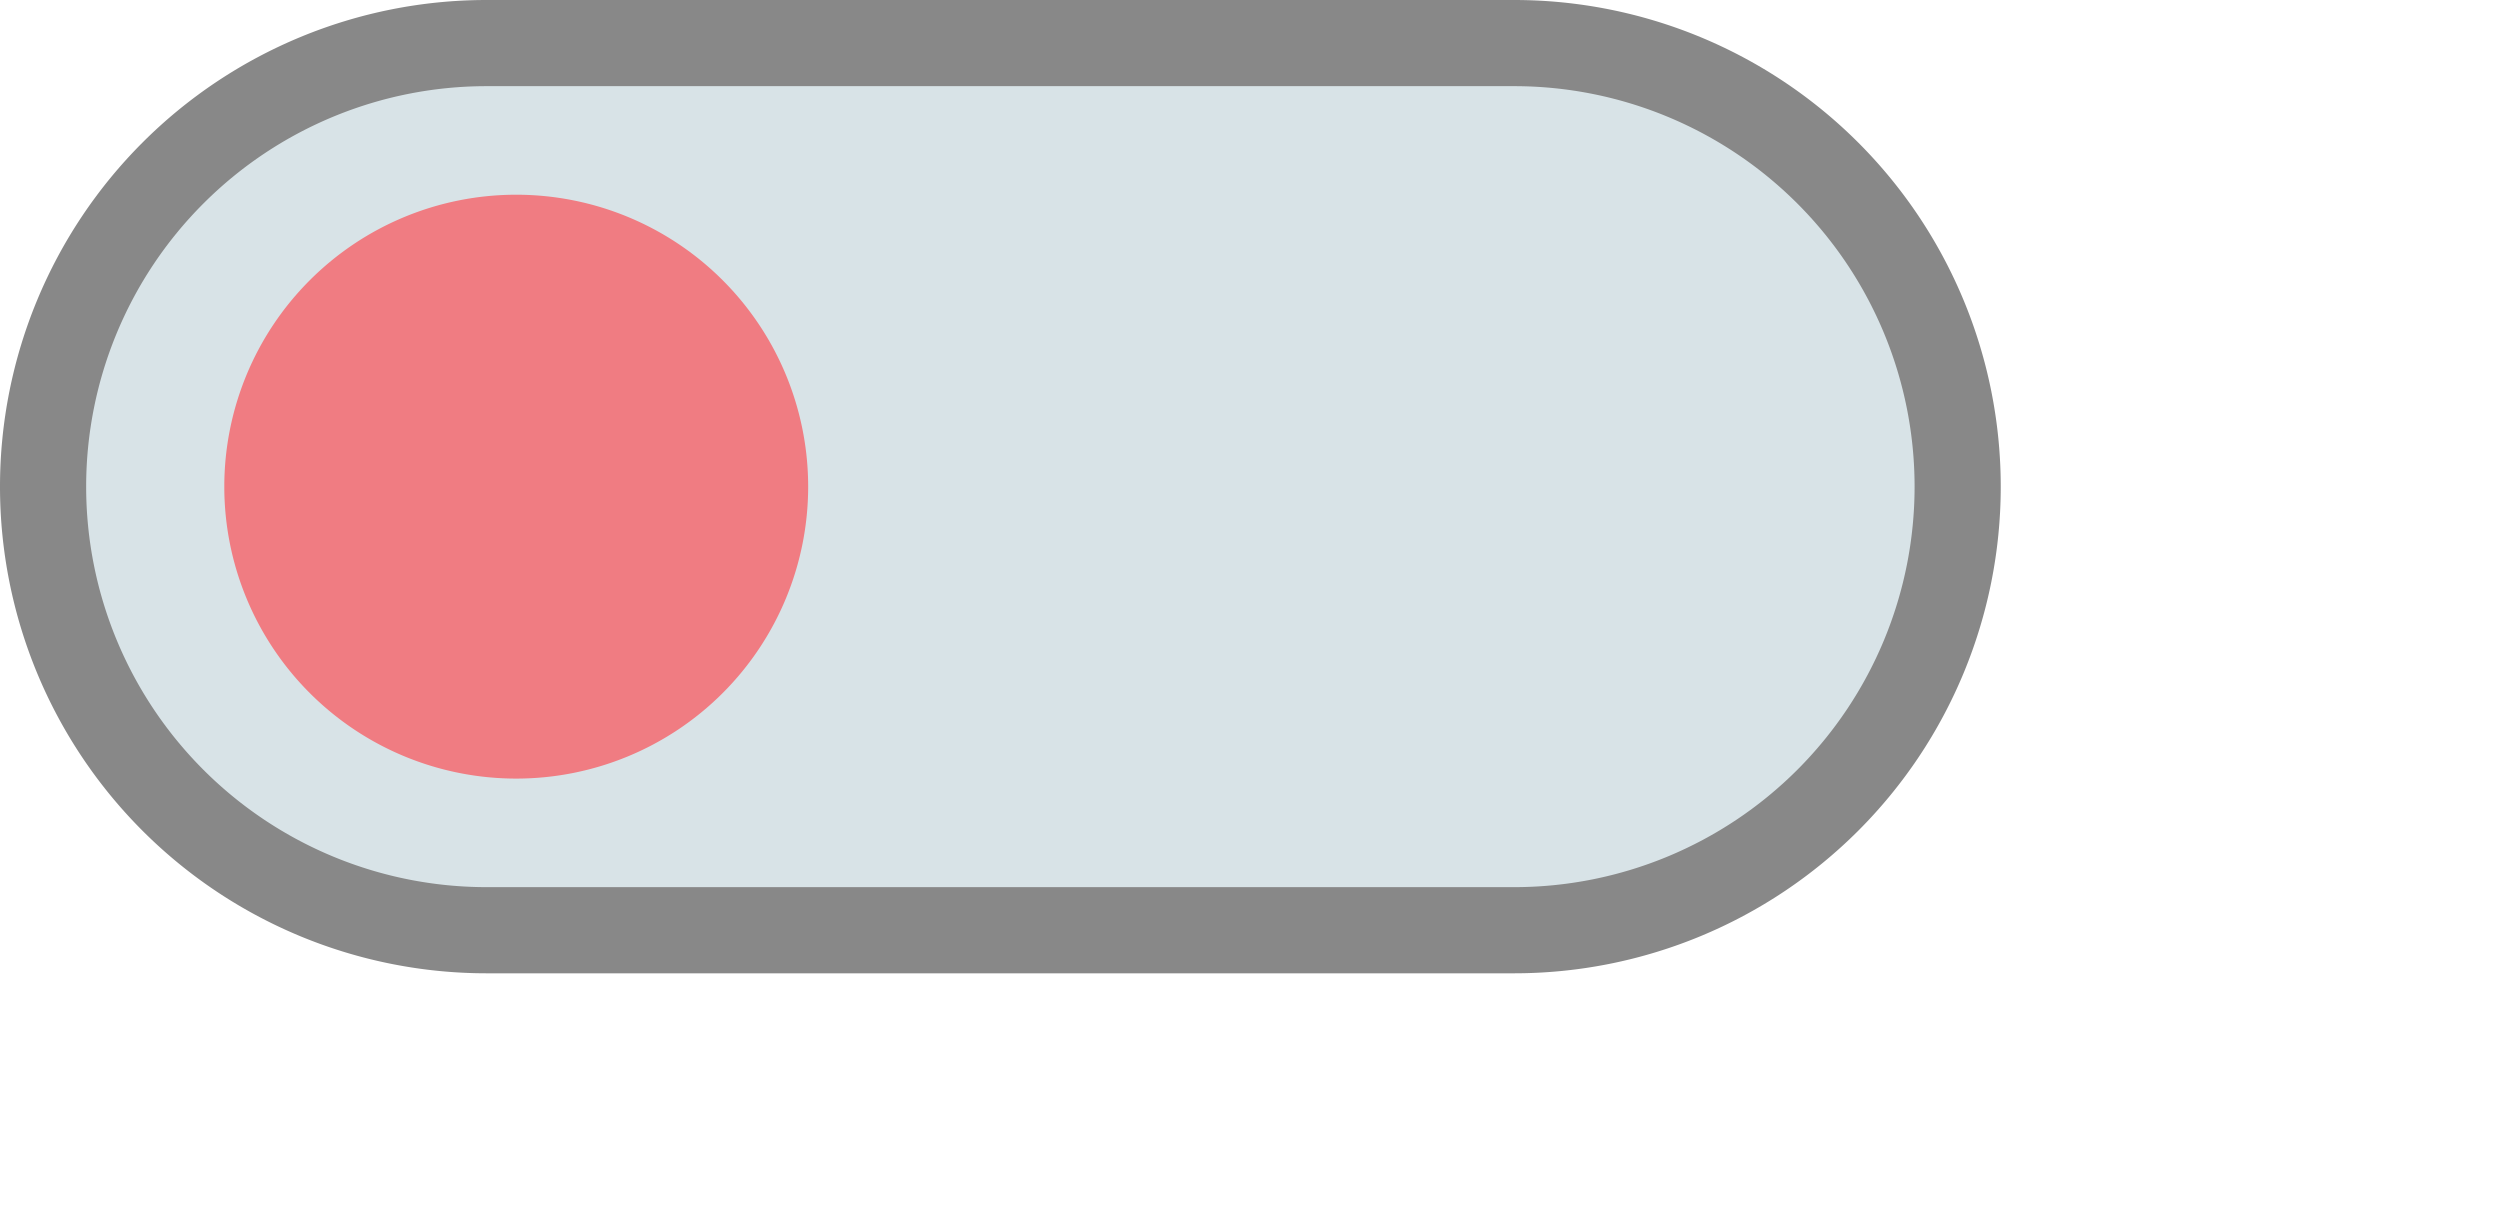<?xml version="1.0" standalone="no"?><!DOCTYPE svg PUBLIC "-//W3C//DTD SVG 1.1//EN" "http://www.w3.org/Graphics/SVG/1.1/DTD/svg11.dtd"><svg t="1649825808816" class="icon" viewBox="0 0 2104 1024" version="1.1" xmlns="http://www.w3.org/2000/svg" p-id="13309" xmlns:xlink="http://www.w3.org/1999/xlink" width="263" height="128"><defs><style type="text/css"></style></defs><path d="M36.255 36.255m373.31 0l864.693 0q373.31 0 373.31 373.31l0 0q0 373.31-373.31 373.31l-864.693 0q-373.31 0-373.31-373.31l0 0q0-373.31 373.31-373.31Z" fill="#d8e3e7" p-id="13310" data-spm-anchor-id="a313x.7781069.0.i47" class="selected"></path><path d="M1274.259 819.132H409.566a409.566 409.566 0 0 1 0-819.132h864.693a409.566 409.566 0 1 1 0 819.132zM409.566 72.511a337.055 337.055 0 0 0 0 674.11h864.693a337.055 337.055 0 1 0 0-674.11z" fill="#888888" p-id="13311"></path><path d="M434.461 409.566m-245.691 0a245.691 245.691 0 1 0 491.382 0 245.691 245.691 0 1 0-491.382 0Z" fill="#f07c82" p-id="13312" data-spm-anchor-id="a313x.7781069.0.i46" class=""></path></svg>